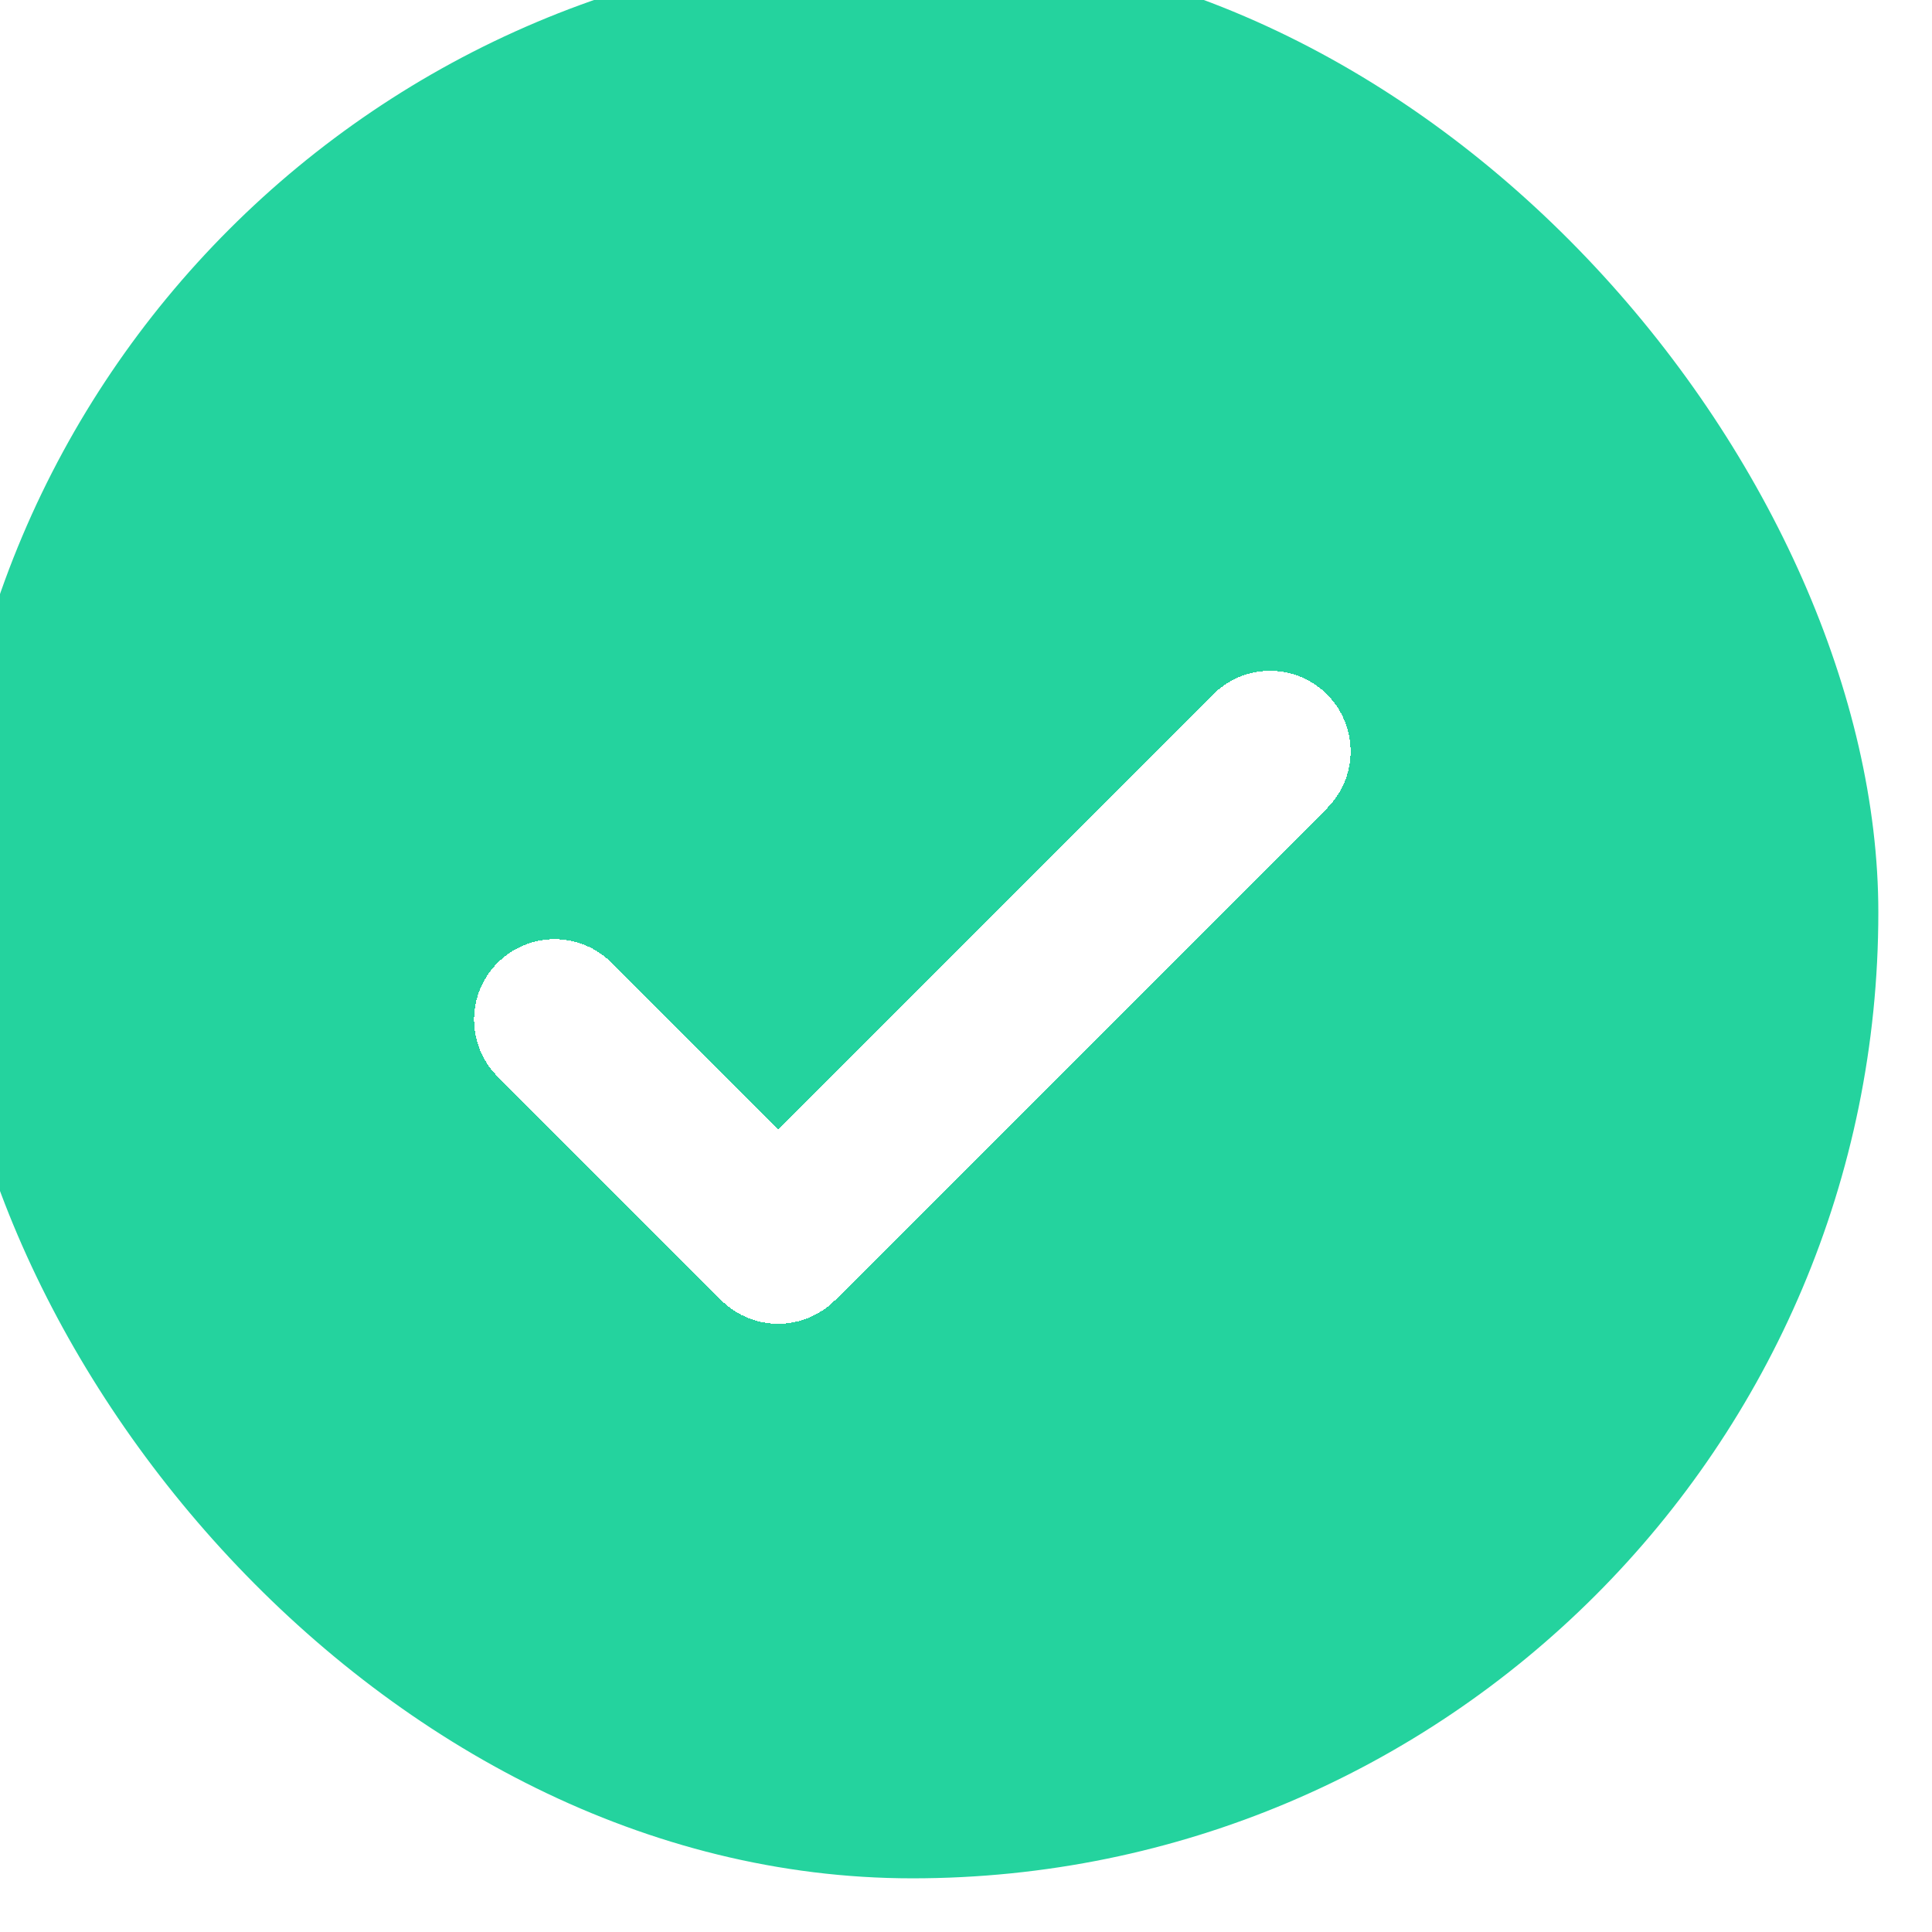 <svg width="72" height="72" viewBox="0 0 72 72" fill="none" xmlns="http://www.w3.org/2000/svg">
    <g filter="url(#a)">
        <rect width="72" height="72" rx="36" fill="#24D39E"/>
        <g filter="url(#c)" clip-path="url(#b)">
            <path d="M49.333 26 31 44.333 22.667 36" stroke="#fff" stroke-width="6" stroke-linecap="round" stroke-linejoin="round" shape-rendering="crispEdges"/>
        </g>
    </g>
    <defs>
        <filter id="a" x="-2" y="-2" width="74" height="74" filterUnits="userSpaceOnUse" color-interpolation-filters="sRGB">
            <feFlood flood-opacity="0" result="BackgroundImageFix"/>
            <feBlend in="SourceGraphic" in2="BackgroundImageFix" result="shape"/>
            <feColorMatrix in="SourceAlpha" values="0 0 0 0 0 0 0 0 0 0 0 0 0 0 0 0 0 0 127 0" result="hardAlpha"/>
            <feOffset dx="-2" dy="-2"/>
            <feGaussianBlur stdDeviation="2"/>
            <feComposite in2="hardAlpha" operator="arithmetic" k2="-1" k3="1"/>
            <feColorMatrix values="0 0 0 0 0 0 0 0 0 0 0 0 0 0 0 0 0 0 0.1 0"/>
            <feBlend in2="shape" result="effect1_innerShadow_81_626"/>
        </filter>
        <filter id="c" x="11.667" y="19" width="48.667" height="40.333" filterUnits="userSpaceOnUse" color-interpolation-filters="sRGB">
            <feFlood flood-opacity="0" result="BackgroundImageFix"/>
            <feColorMatrix in="SourceAlpha" values="0 0 0 0 0 0 0 0 0 0 0 0 0 0 0 0 0 0 127 0" result="hardAlpha"/>
            <feOffset dy="4"/>
            <feGaussianBlur stdDeviation="4"/>
            <feComposite in2="hardAlpha" operator="out"/>
            <feColorMatrix values="0 0 0 0 0.021 0 0 0 0 0.275 0 0 0 0 0.122 0 0 0 0.3 0"/>
            <feBlend in2="BackgroundImageFix" result="effect1_dropShadow_81_626"/>
            <feBlend in="SourceGraphic" in2="effect1_dropShadow_81_626" result="shape"/>
        </filter>
        <clipPath id="b">
            <path fill="#fff" transform="translate(16 16)" d="M0 0h40v40H0z"/>
        </clipPath>
    </defs>
</svg>

